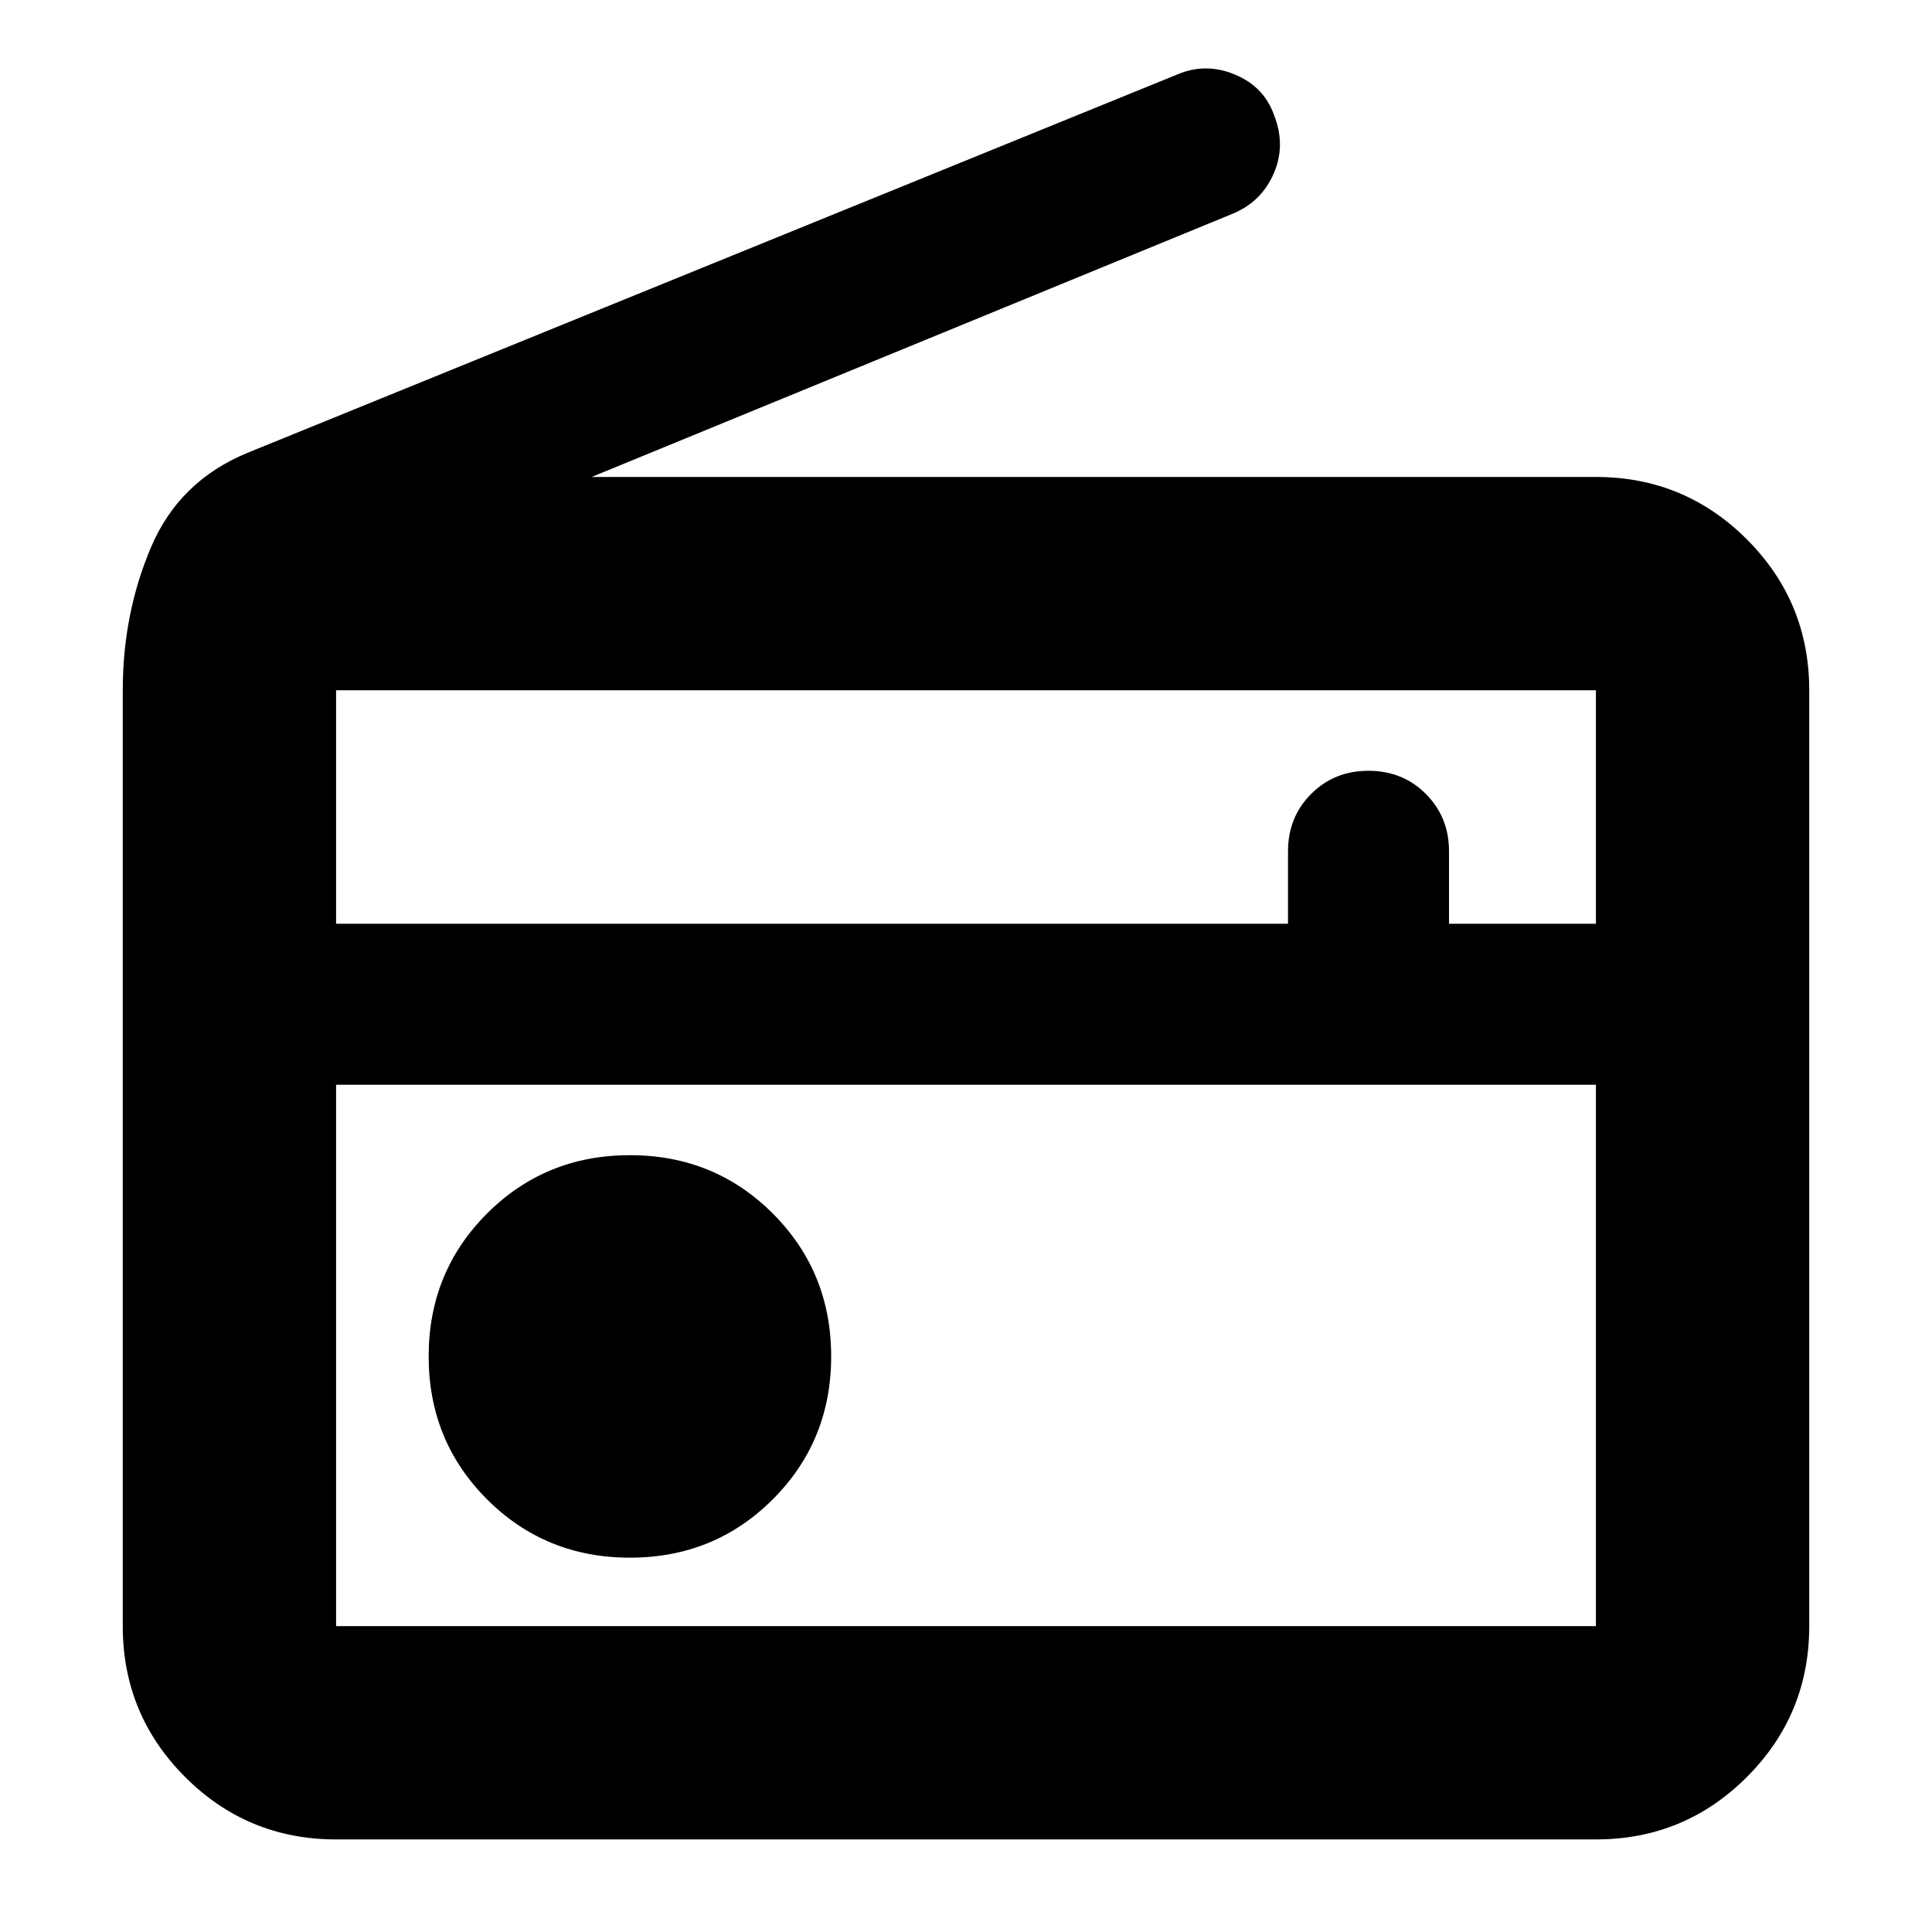 <svg xmlns="http://www.w3.org/2000/svg" height="24" width="24"><path d="M4.175 22.85Q3.075 22.85 2.3 22.075Q1.525 21.3 1.525 20.2V8.575Q1.525 7.625 1.875 6.8Q2.225 5.975 3.075 5.625L14.625 0.925Q14.975 0.775 15.338 0.925Q15.7 1.075 15.825 1.425Q15.975 1.8 15.825 2.15Q15.675 2.5 15.325 2.65L7.35 5.925H19.825Q20.925 5.925 21.7 6.7Q22.475 7.475 22.475 8.575V20.2Q22.475 21.3 21.7 22.075Q20.925 22.85 19.825 22.85ZM4.175 13.475V20.2Q4.175 20.2 4.175 20.2Q4.175 20.2 4.175 20.2H19.825Q19.825 20.2 19.825 20.2Q19.825 20.2 19.825 20.2V13.475ZM4.175 11.475H16V10.575Q16 10.15 16.288 9.862Q16.575 9.575 17 9.575Q17.425 9.575 17.712 9.862Q18 10.15 18 10.575V11.475H19.825V8.575Q19.825 8.575 19.825 8.575Q19.825 8.575 19.825 8.575H4.175Q4.175 8.575 4.175 8.575Q4.175 8.575 4.175 8.575ZM7.825 19.35Q8.875 19.35 9.6 18.625Q10.325 17.9 10.325 16.85Q10.325 15.8 9.6 15.075Q8.875 14.35 7.825 14.35Q6.775 14.35 6.05 15.075Q5.325 15.8 5.325 16.85Q5.325 17.9 6.05 18.625Q6.775 19.35 7.825 19.35ZM4.175 13.475V20.2Q4.175 20.2 4.175 20.2Q4.175 20.2 4.175 20.2Q4.175 20.2 4.175 20.2Q4.175 20.2 4.175 20.2Z"/></svg>